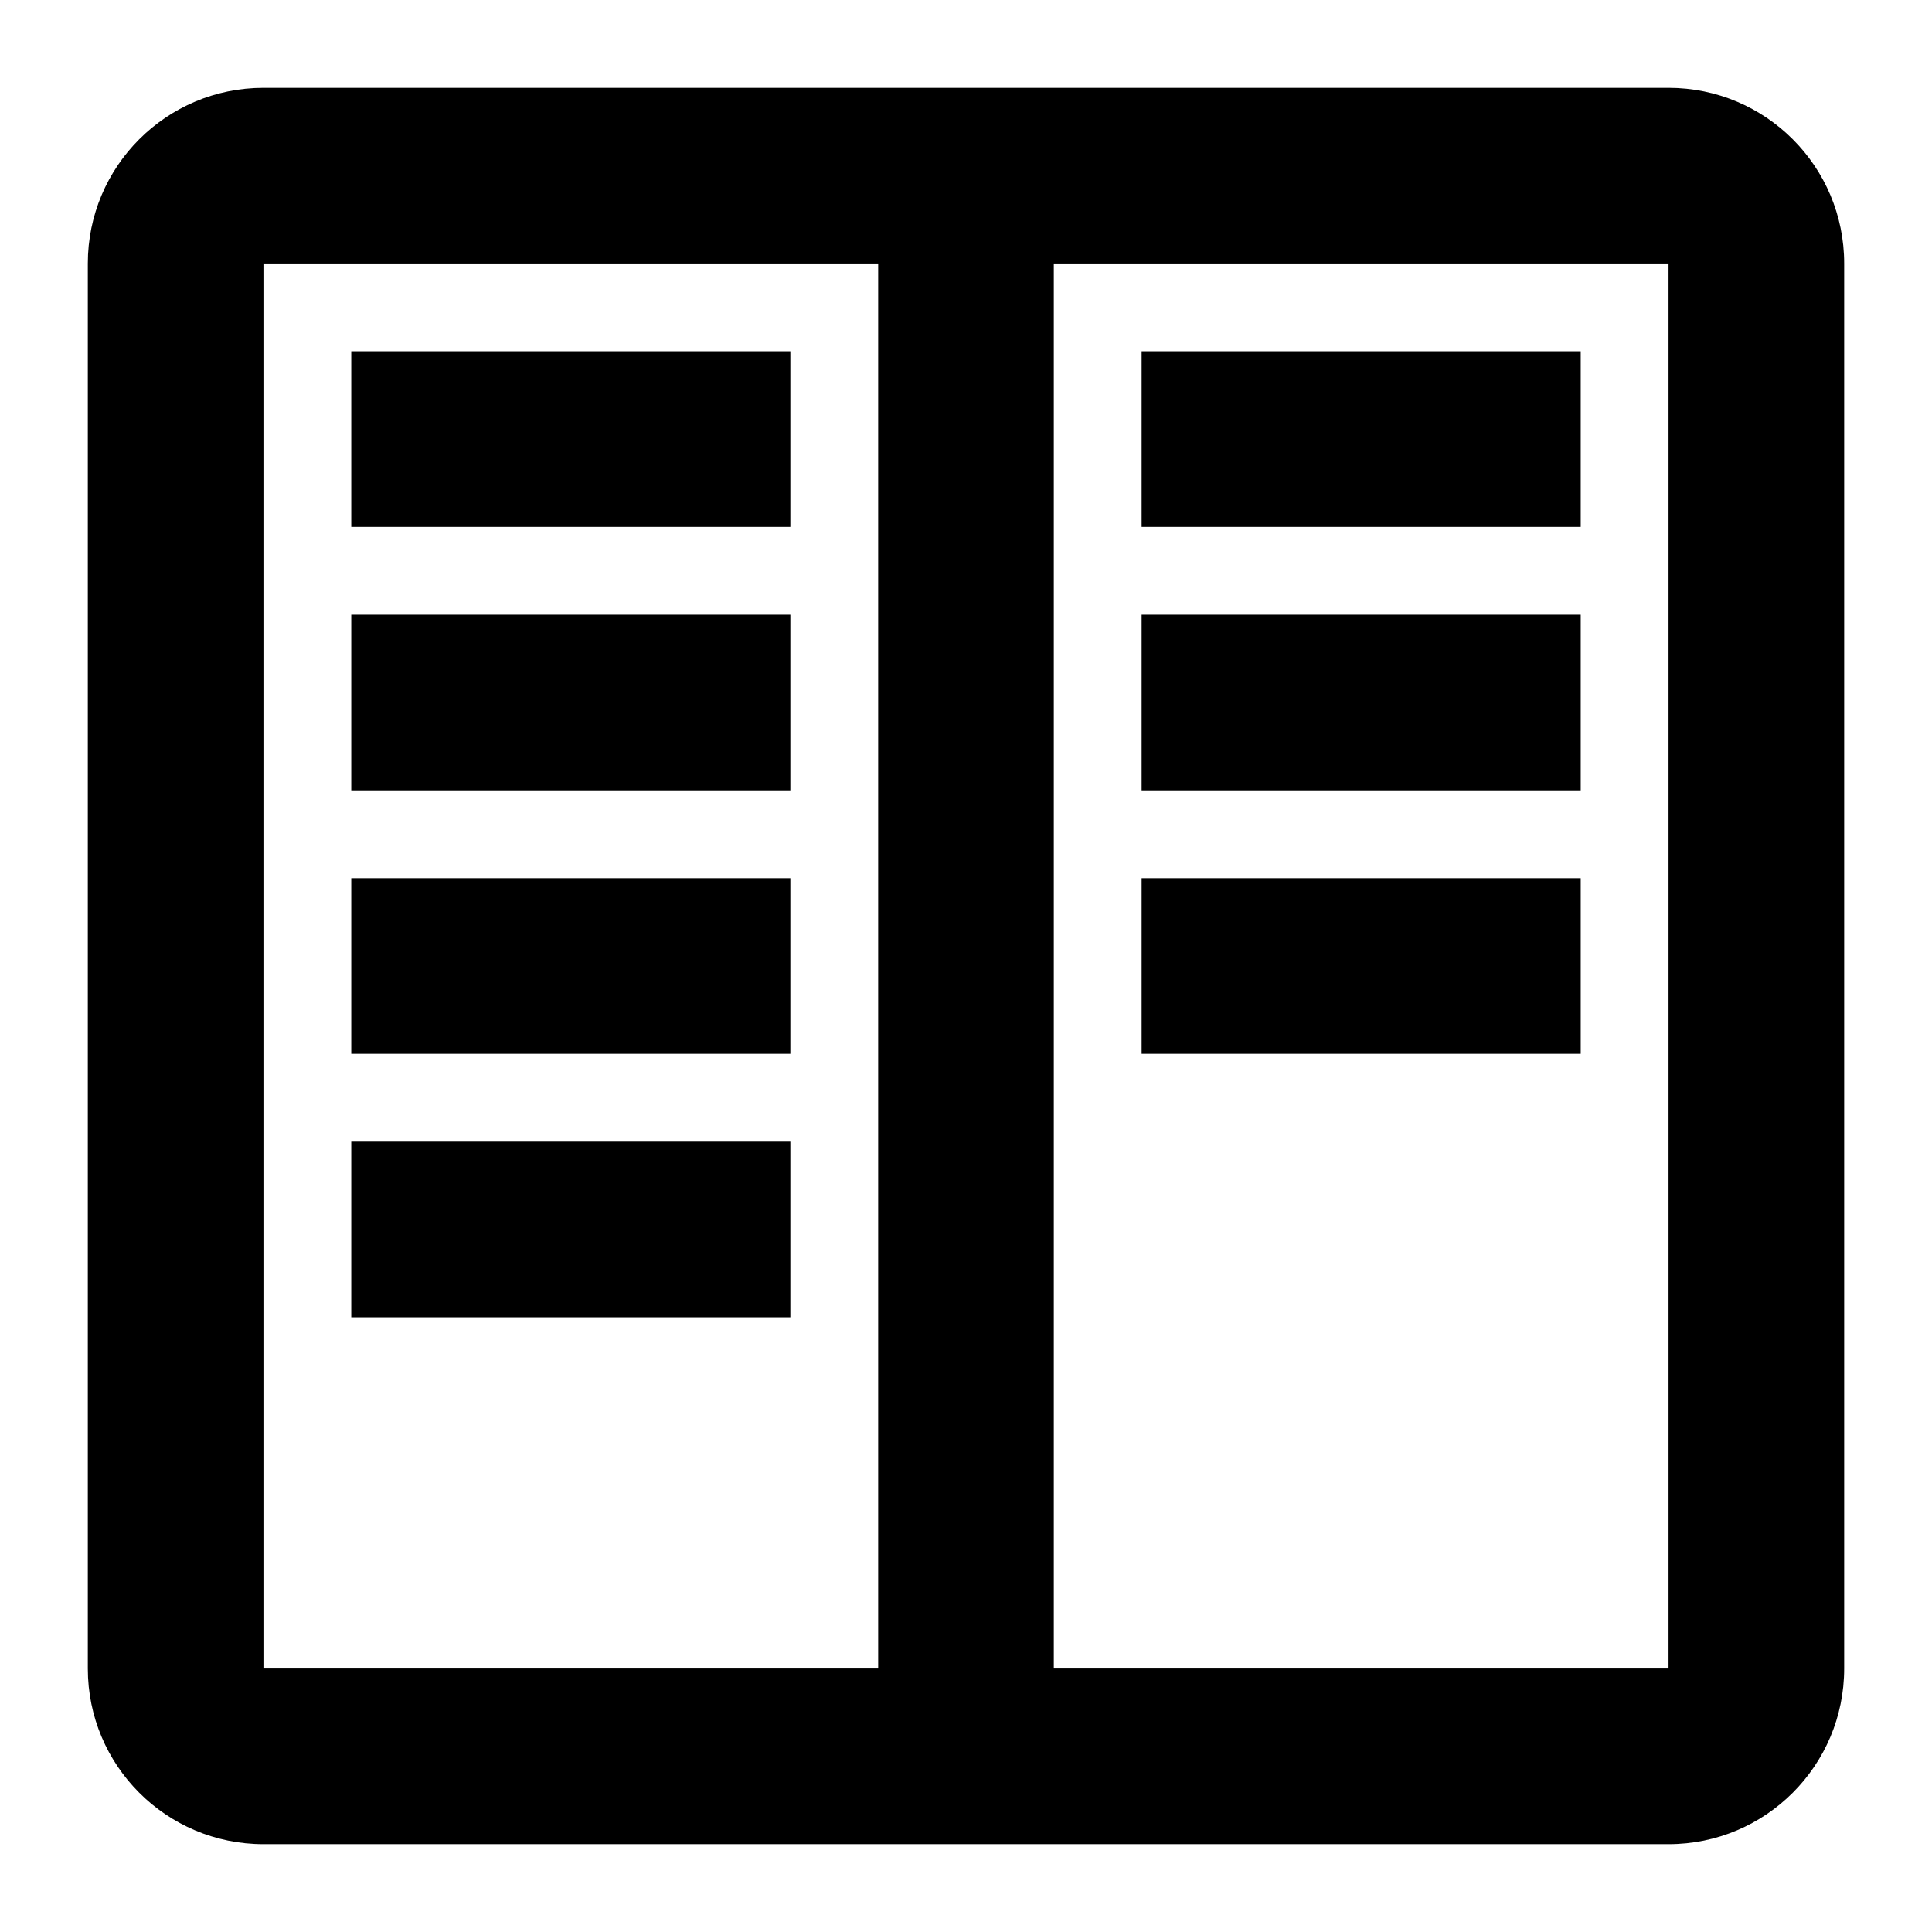 <svg width="22" height="22" viewBox="0 0 22 22" fill="none" xmlns="http://www.w3.org/2000/svg">
<path fill-rule="evenodd" clip-rule="evenodd" d="M21 3V19C21 20.105 20.105 21 19 21H3C1.895 21 1 20.105 1 19V3C1 1.895 1.895 1 3 1H19C20.105 1 21 1.895 21 3ZM12 3H19V19H12V3ZM10 3V19H3V3H10Z" fill="black"/>
<path d="M4 4H9V6H4V4Z" fill="black"/>
<path d="M4 7H9V9H4V7Z" fill="black"/>
<path d="M4 10H9V12H4V10Z" fill="black"/>
<path d="M4 13H9V15H4V13Z" fill="black"/>
<path d="M13 4H18V6H13V4Z" fill="black"/>
<path d="M13 7H18V9H13V7Z" fill="black"/>
<path d="M13 10H18V12H13V10Z" fill="black"/>
</svg>
